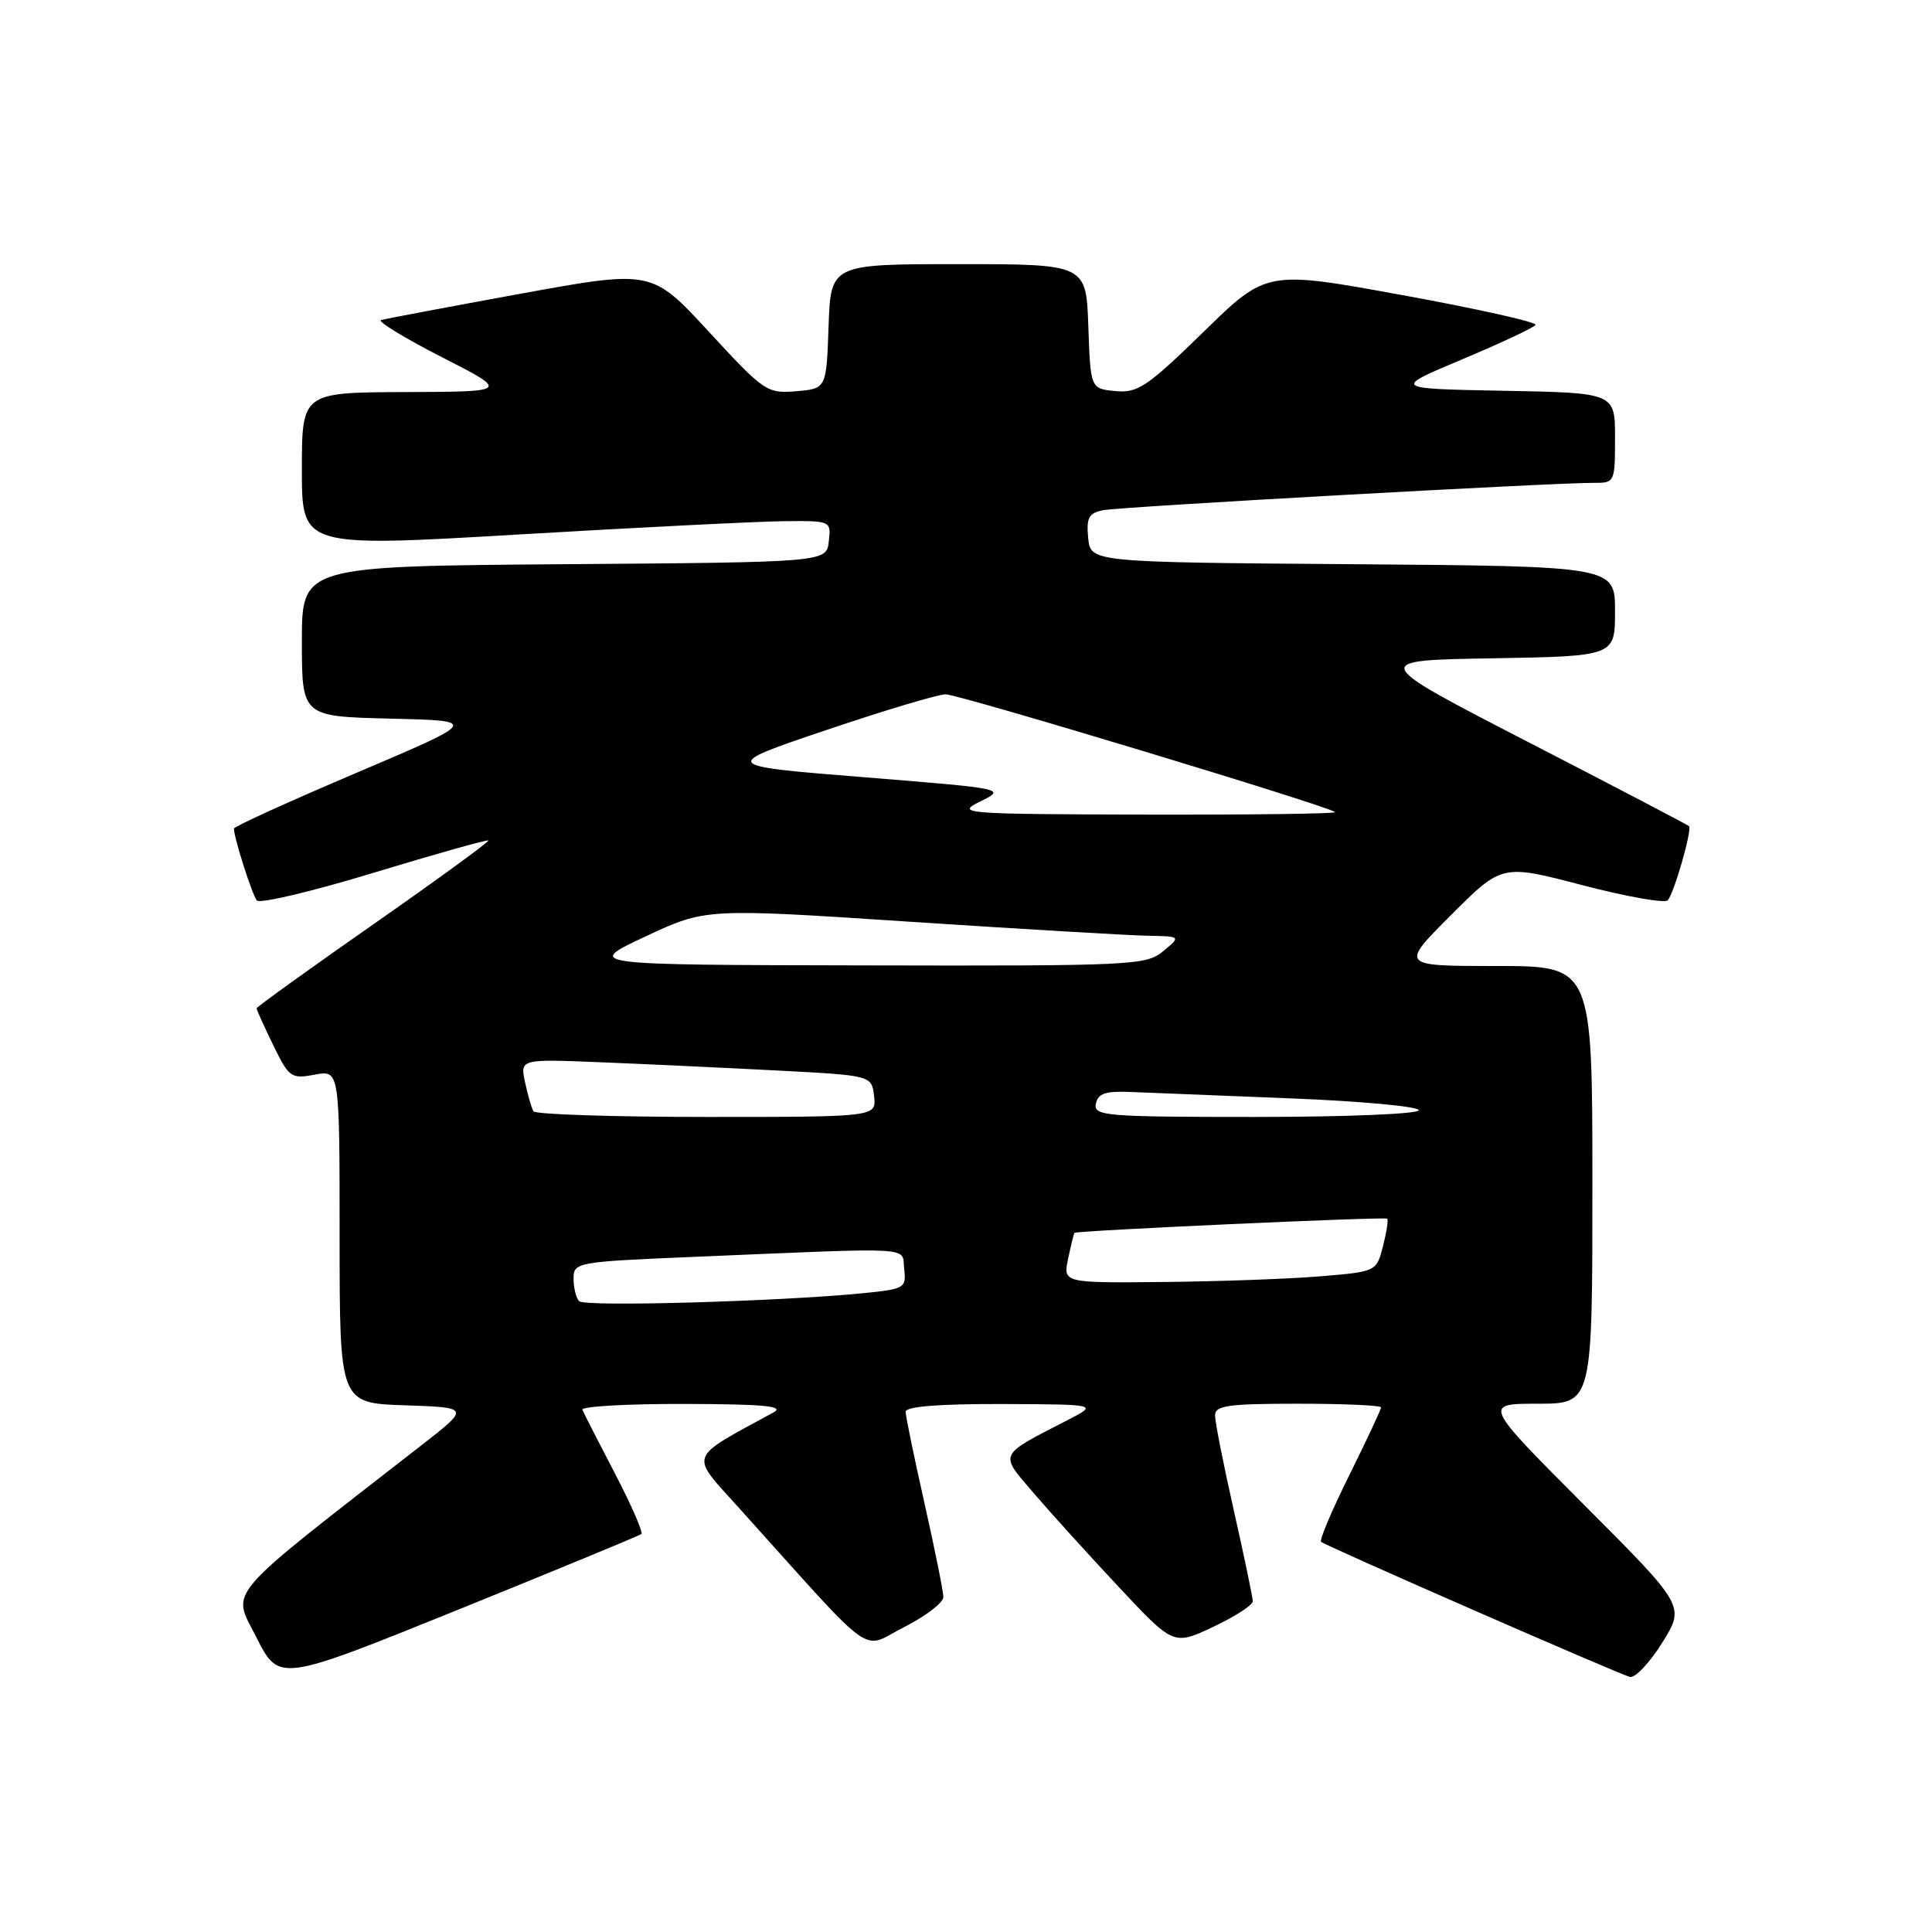 <?xml version="1.0" encoding="UTF-8" standalone="no"?>
<!DOCTYPE svg PUBLIC "-//W3C//DTD SVG 1.1//EN" "http://www.w3.org/Graphics/SVG/1.1/DTD/svg11.dtd" >
<svg xmlns="http://www.w3.org/2000/svg" xmlns:xlink="http://www.w3.org/1999/xlink" version="1.1" viewBox="0 0 256 256">
 <g >
 <path fill="currentColor"
d=" M 84.98 203.27 C 85.24 203.05 83.67 199.44 81.48 195.24 C 79.29 191.04 77.35 187.24 77.17 186.80 C 76.98 186.36 83.06 186.01 90.67 186.03 C 101.23 186.05 104.03 186.32 102.50 187.15 C 91.00 193.43 91.33 192.49 97.93 199.82 C 116.46 220.40 113.94 218.57 119.78 215.61 C 122.65 214.16 125.00 212.36 125.00 211.62 C 125.00 210.88 123.87 205.29 122.50 199.19 C 121.13 193.10 120.00 187.64 120.00 187.06 C 120.00 186.37 124.41 186.02 132.75 186.04 C 145.50 186.09 145.50 186.09 141.50 188.15 C 132.18 192.95 132.39 192.50 136.93 197.80 C 139.15 200.39 144.23 206.00 148.23 210.27 C 155.50 218.04 155.50 218.04 160.75 215.57 C 163.64 214.21 166.00 212.68 166.00 212.18 C 166.00 211.68 164.87 206.29 163.50 200.19 C 162.12 194.10 161.00 188.42 161.00 187.56 C 161.00 186.24 162.70 186.00 172.00 186.00 C 178.05 186.00 183.00 186.22 183.00 186.49 C 183.00 186.75 181.11 190.79 178.80 195.45 C 176.48 200.11 174.80 204.09 175.05 204.30 C 175.77 204.89 214.59 221.88 215.98 222.20 C 216.67 222.37 218.59 220.32 220.26 217.66 C 223.28 212.81 223.28 212.81 209.91 199.41 C 196.53 186.00 196.53 186.00 203.76 186.00 C 211.00 186.00 211.00 186.00 211.00 157.00 C 211.00 128.00 211.00 128.00 198.26 128.00 C 185.52 128.00 185.52 128.00 192.27 121.25 C 199.02 114.50 199.02 114.50 209.67 117.29 C 215.53 118.82 220.62 119.72 220.99 119.29 C 221.85 118.28 224.25 109.91 223.80 109.47 C 223.62 109.29 214.03 104.27 202.48 98.32 C 181.50 87.50 181.50 87.50 197.75 87.23 C 214.00 86.95 214.00 86.95 214.00 80.99 C 214.00 75.03 214.00 75.03 179.25 74.76 C 144.50 74.50 144.50 74.50 144.19 71.28 C 143.93 68.60 144.26 67.99 146.19 67.60 C 148.47 67.15 205.91 63.95 211.25 63.98 C 213.95 64.00 214.00 63.88 214.00 58.03 C 214.00 52.05 214.00 52.05 199.25 51.78 C 184.50 51.50 184.50 51.50 193.78 47.60 C 198.89 45.45 203.25 43.41 203.47 43.05 C 203.69 42.69 195.76 40.92 185.85 39.11 C 167.82 35.82 167.82 35.82 159.47 43.98 C 151.99 51.27 150.76 52.10 147.80 51.82 C 144.50 51.50 144.50 51.50 144.21 43.25 C 143.92 35.00 143.92 35.00 127.00 35.00 C 110.08 35.00 110.08 35.00 109.79 43.25 C 109.50 51.50 109.50 51.50 105.50 51.84 C 101.63 52.16 101.25 51.90 93.93 43.96 C 86.36 35.75 86.36 35.75 68.93 38.93 C 59.34 40.68 51.05 42.25 50.50 42.40 C 49.95 42.56 53.55 44.77 58.50 47.30 C 67.50 51.90 67.50 51.90 53.75 51.95 C 40.00 52.00 40.00 52.00 40.00 62.26 C 40.00 72.51 40.00 72.51 68.75 70.82 C 84.56 69.89 100.34 69.10 103.82 69.06 C 110.13 69.00 110.13 69.00 109.82 71.75 C 109.50 74.50 109.50 74.50 74.75 74.76 C 40.00 75.03 40.00 75.03 40.00 84.98 C 40.00 94.94 40.00 94.94 51.74 95.22 C 63.47 95.50 63.47 95.50 47.24 102.40 C 38.31 106.20 31.00 109.52 31.00 109.79 C 31.00 111.02 33.42 118.59 34.04 119.32 C 34.42 119.77 41.42 118.11 49.59 115.62 C 57.76 113.14 64.56 111.23 64.71 111.37 C 64.85 111.52 58.01 116.51 49.49 122.46 C 40.97 128.41 34.00 133.43 34.00 133.61 C 34.00 133.80 34.99 135.99 36.20 138.48 C 38.29 142.78 38.58 142.98 41.70 142.40 C 45.00 141.78 45.00 141.78 45.00 163.85 C 45.00 185.92 45.00 185.92 53.64 186.21 C 62.27 186.50 62.27 186.50 55.89 191.47 C 29.16 212.28 30.71 210.48 33.99 216.99 C 36.98 222.89 36.98 222.89 60.74 213.28 C 73.81 207.99 84.72 203.48 84.98 203.27 Z  M 76.75 172.42 C 76.34 172.01 76.00 170.66 76.00 169.44 C 76.00 167.26 76.33 167.20 91.75 166.55 C 121.96 165.28 119.46 165.13 119.81 168.15 C 120.10 170.68 119.88 170.81 114.31 171.36 C 103.28 172.45 77.50 173.18 76.75 172.42 Z  M 141.54 166.75 C 141.92 164.96 142.29 163.44 142.37 163.36 C 142.66 163.06 183.52 161.20 183.81 161.48 C 183.98 161.65 183.72 163.29 183.25 165.14 C 182.38 168.50 182.37 168.50 174.94 169.12 C 170.85 169.46 161.50 169.80 154.17 169.87 C 140.84 170.00 140.84 170.00 141.54 166.75 Z  M 70.68 147.25 C 70.43 146.84 69.94 145.11 69.57 143.41 C 68.91 140.32 68.91 140.32 79.71 140.76 C 85.64 141.00 96.12 141.49 103.00 141.85 C 115.50 142.50 115.50 142.50 115.82 145.25 C 116.13 148.00 116.13 148.00 93.63 148.00 C 81.25 148.00 70.92 147.66 70.68 147.25 Z  M 145.21 146.25 C 145.50 144.86 146.49 144.54 150.03 144.70 C 152.49 144.80 162.04 145.19 171.25 145.55 C 180.46 145.92 188.00 146.62 188.00 147.11 C 188.00 147.60 178.43 148.00 166.43 148.00 C 146.41 148.00 144.88 147.87 145.21 146.25 Z  M 85.50 124.10 C 93.50 120.35 93.50 120.35 120.50 122.13 C 135.35 123.11 149.53 123.94 152.00 123.99 C 156.50 124.07 156.50 124.07 154.14 126.03 C 151.88 127.91 150.16 128.00 114.64 127.92 C 77.50 127.85 77.50 127.85 85.50 124.10 Z  M 129.91 106.19 C 133.32 104.51 133.27 104.50 114.41 102.98 C 95.50 101.46 95.50 101.46 109.50 96.73 C 117.20 94.13 124.31 92.00 125.30 92.00 C 127.05 92.00 176.08 106.83 176.92 107.61 C 177.15 107.82 165.90 107.97 151.92 107.94 C 127.37 107.87 126.62 107.81 129.91 106.19 Z "/>
</g>
</svg>